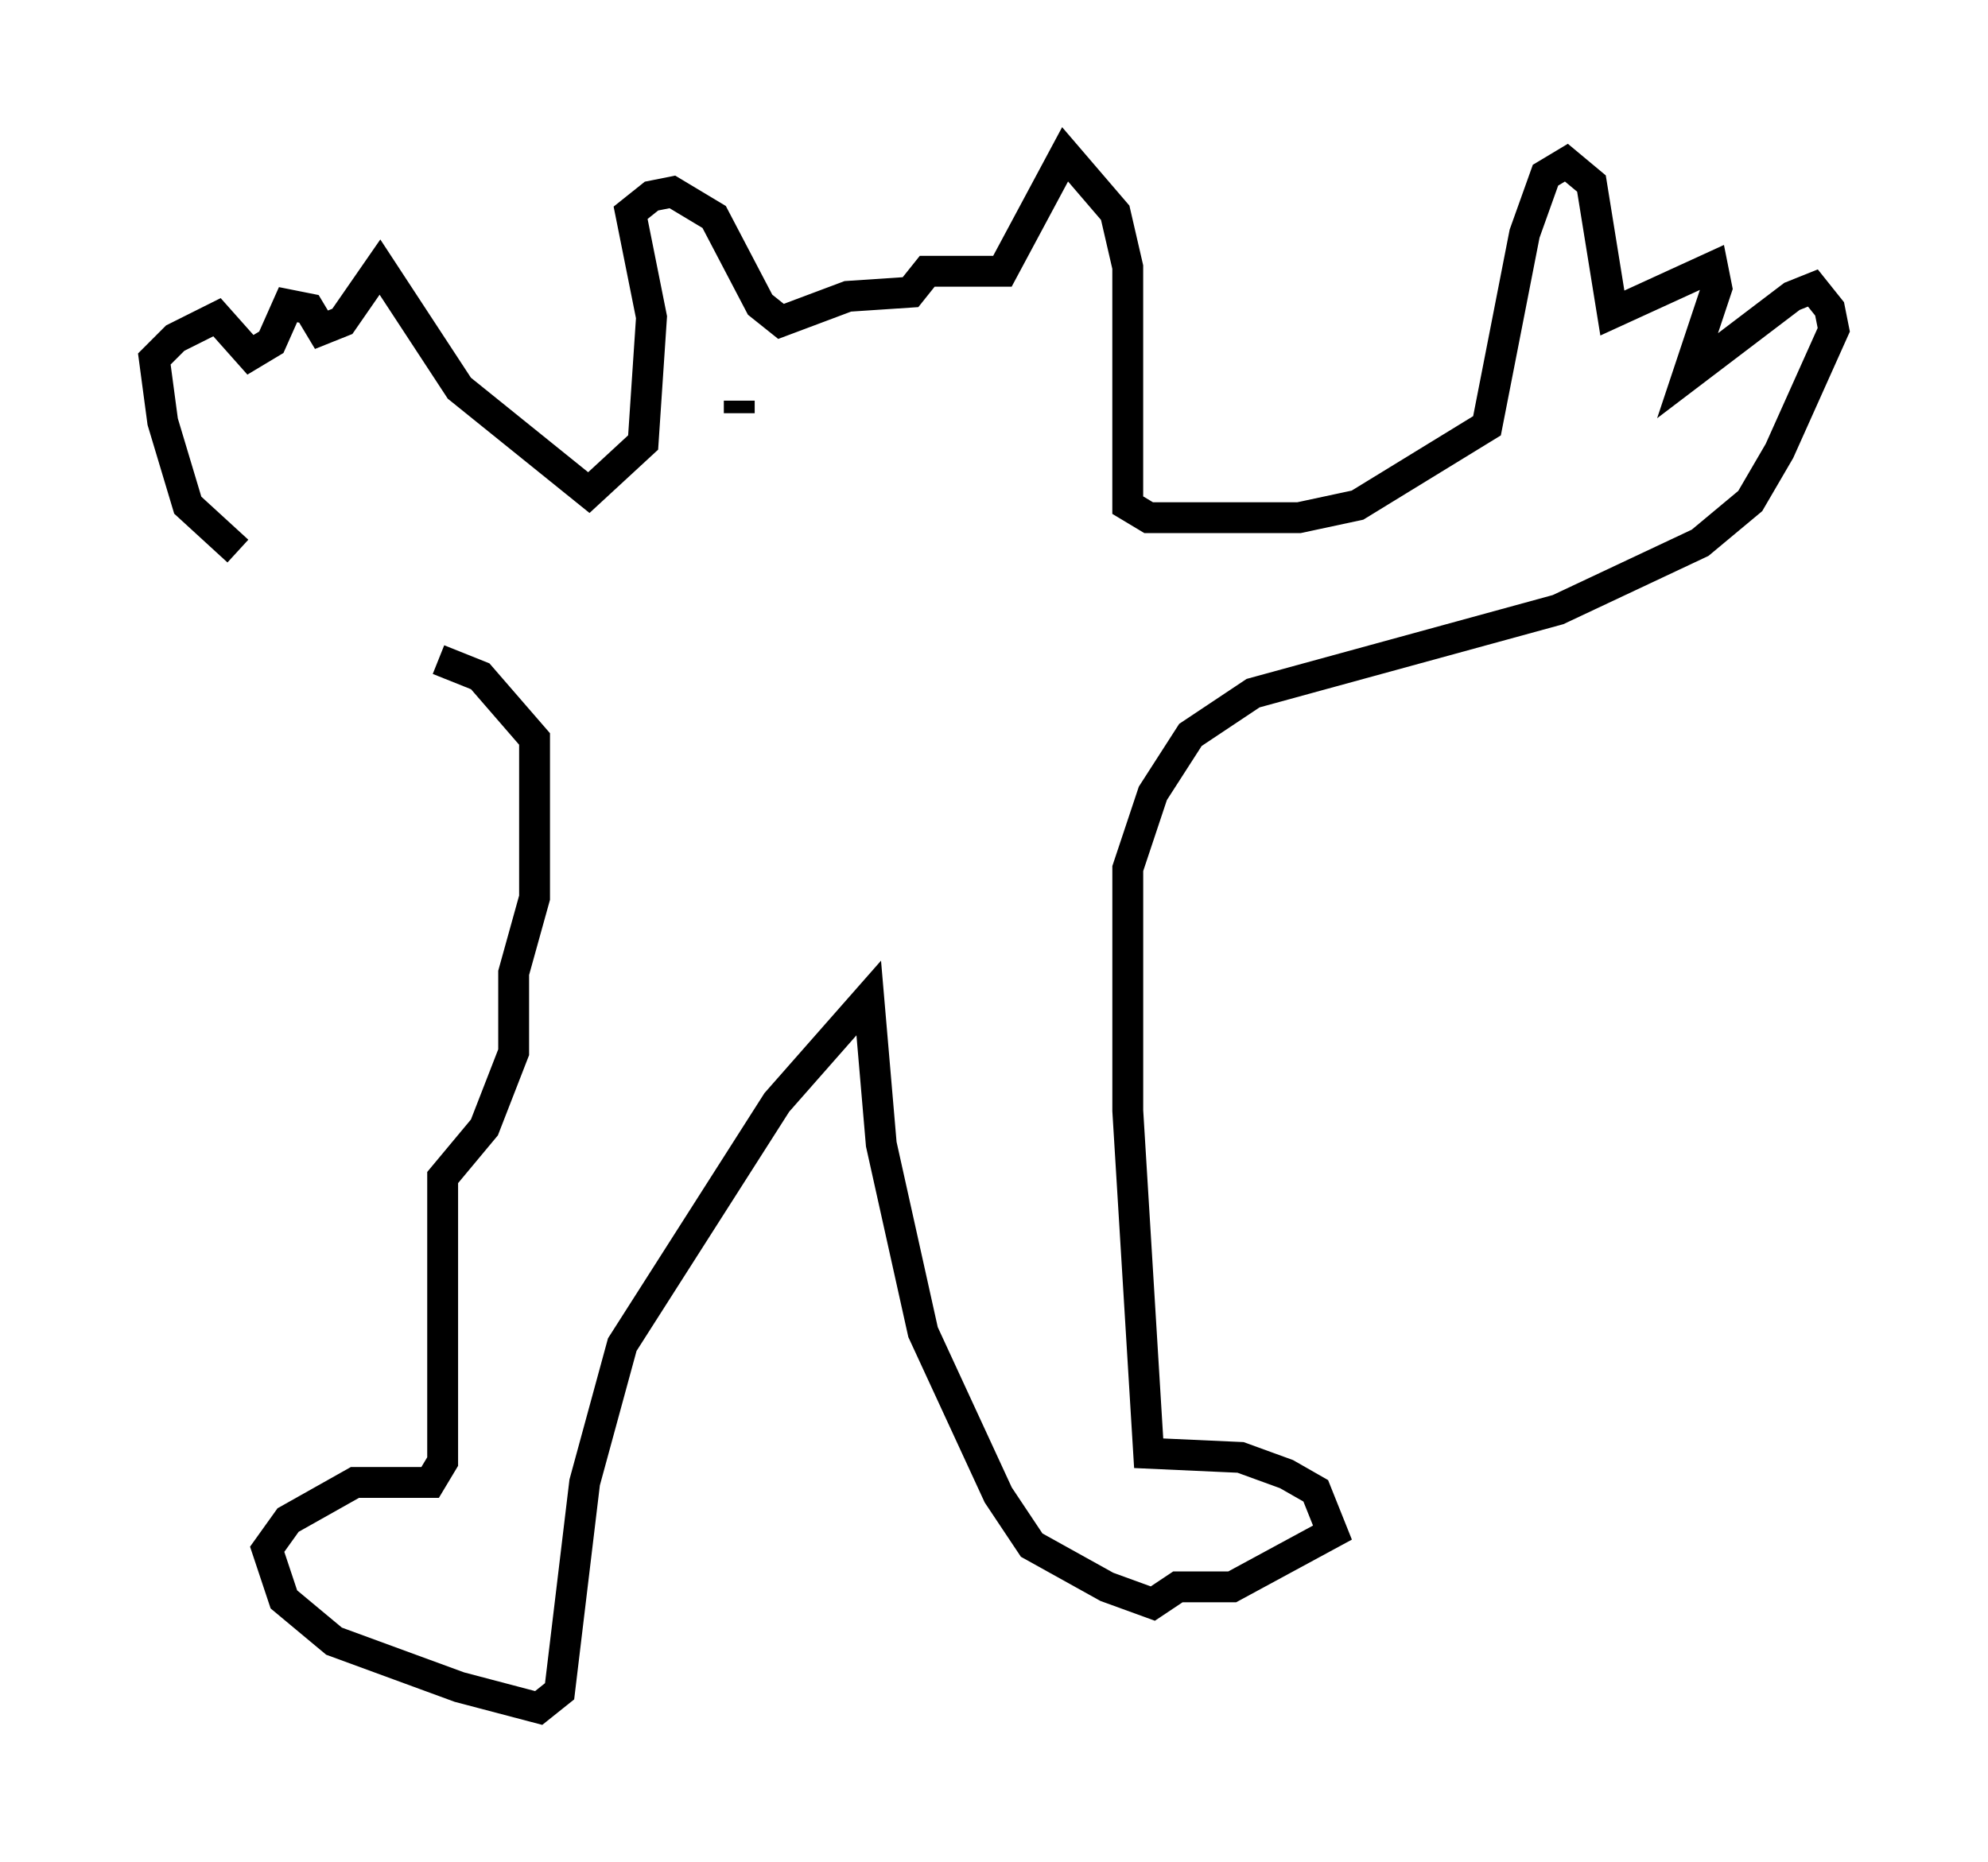 <?xml version="1.0" encoding="utf-8" ?>
<svg baseProfile="full" height="60.338" version="1.1" width="64.397" xmlns="http://www.w3.org/2000/svg" xmlns:ev="http://www.w3.org/2001/xml-events" xmlns:xlink="http://www.w3.org/1999/xlink"><defs /><rect fill="white" height="60.338" width="64.397" x="0" y="0" /><path d="M14.472, 22.185 m-6.766, -4.33 l-1.624, -1.488 -0.812, -2.706 l-0.271, -2.03 0.677, -0.677 l1.353, -0.677 1.083, 1.218 l0.677, -0.406 0.541, -1.218 l0.677, 0.135 0.406, 0.677 l0.677, -0.271 1.218, -1.759 l2.571, 3.924 4.195, 3.383 l1.759, -1.624 0.271, -4.059 l-0.677, -3.383 0.677, -0.541 l0.677, -0.135 1.353, 0.812 l1.488, 2.842 0.677, 0.541 l2.165, -0.812 2.03, -0.135 l0.541, -0.677 2.436, 0.0 l2.03, -3.789 1.624, 1.894 l0.406, 1.759 0.0, 7.713 l0.677, 0.406 4.871, 0.0 l1.894, -0.406 4.195, -2.571 l1.218, -6.225 0.677, -1.894 l0.677, -0.406 0.812, 0.677 l0.677, 4.195 3.248, -1.488 l0.135, 0.677 -0.947, 2.842 l3.383, -2.571 0.677, -0.271 l0.541, 0.677 0.135, 0.677 l-1.759, 3.924 -0.947, 1.624 l-1.624, 1.353 -4.601, 2.165 l-9.878, 2.706 -2.03, 1.353 l-1.218, 1.894 -0.812, 2.436 l0.0, 7.848 0.677, 11.096 l2.977, 0.135 1.488, 0.541 l0.947, 0.541 0.541, 1.353 l-3.248, 1.759 -1.759, 0.0 l-0.812, 0.541 -1.488, -0.541 l-2.436, -1.353 -1.083, -1.624 l-2.436, -5.277 -1.353, -6.089 l-0.406, -4.736 -2.977, 3.383 l-5.007, 7.848 -1.218, 4.465 l-0.812, 6.766 -0.677, 0.541 l-2.571, -0.677 -4.059, -1.488 l-1.624, -1.353 -0.541, -1.624 l0.677, -0.947 2.165, -1.218 l2.436, 0.0 0.406, -0.677 l0.0, -9.202 1.353, -1.624 l0.947, -2.436 0.0, -2.571 l0.677, -2.436 0.0, -5.142 l-1.759, -2.03 -1.353, -0.541 m9.743, -8.39 l0.0, 0.406 " fill="none" stroke="black" stroke-width="1" /></svg>